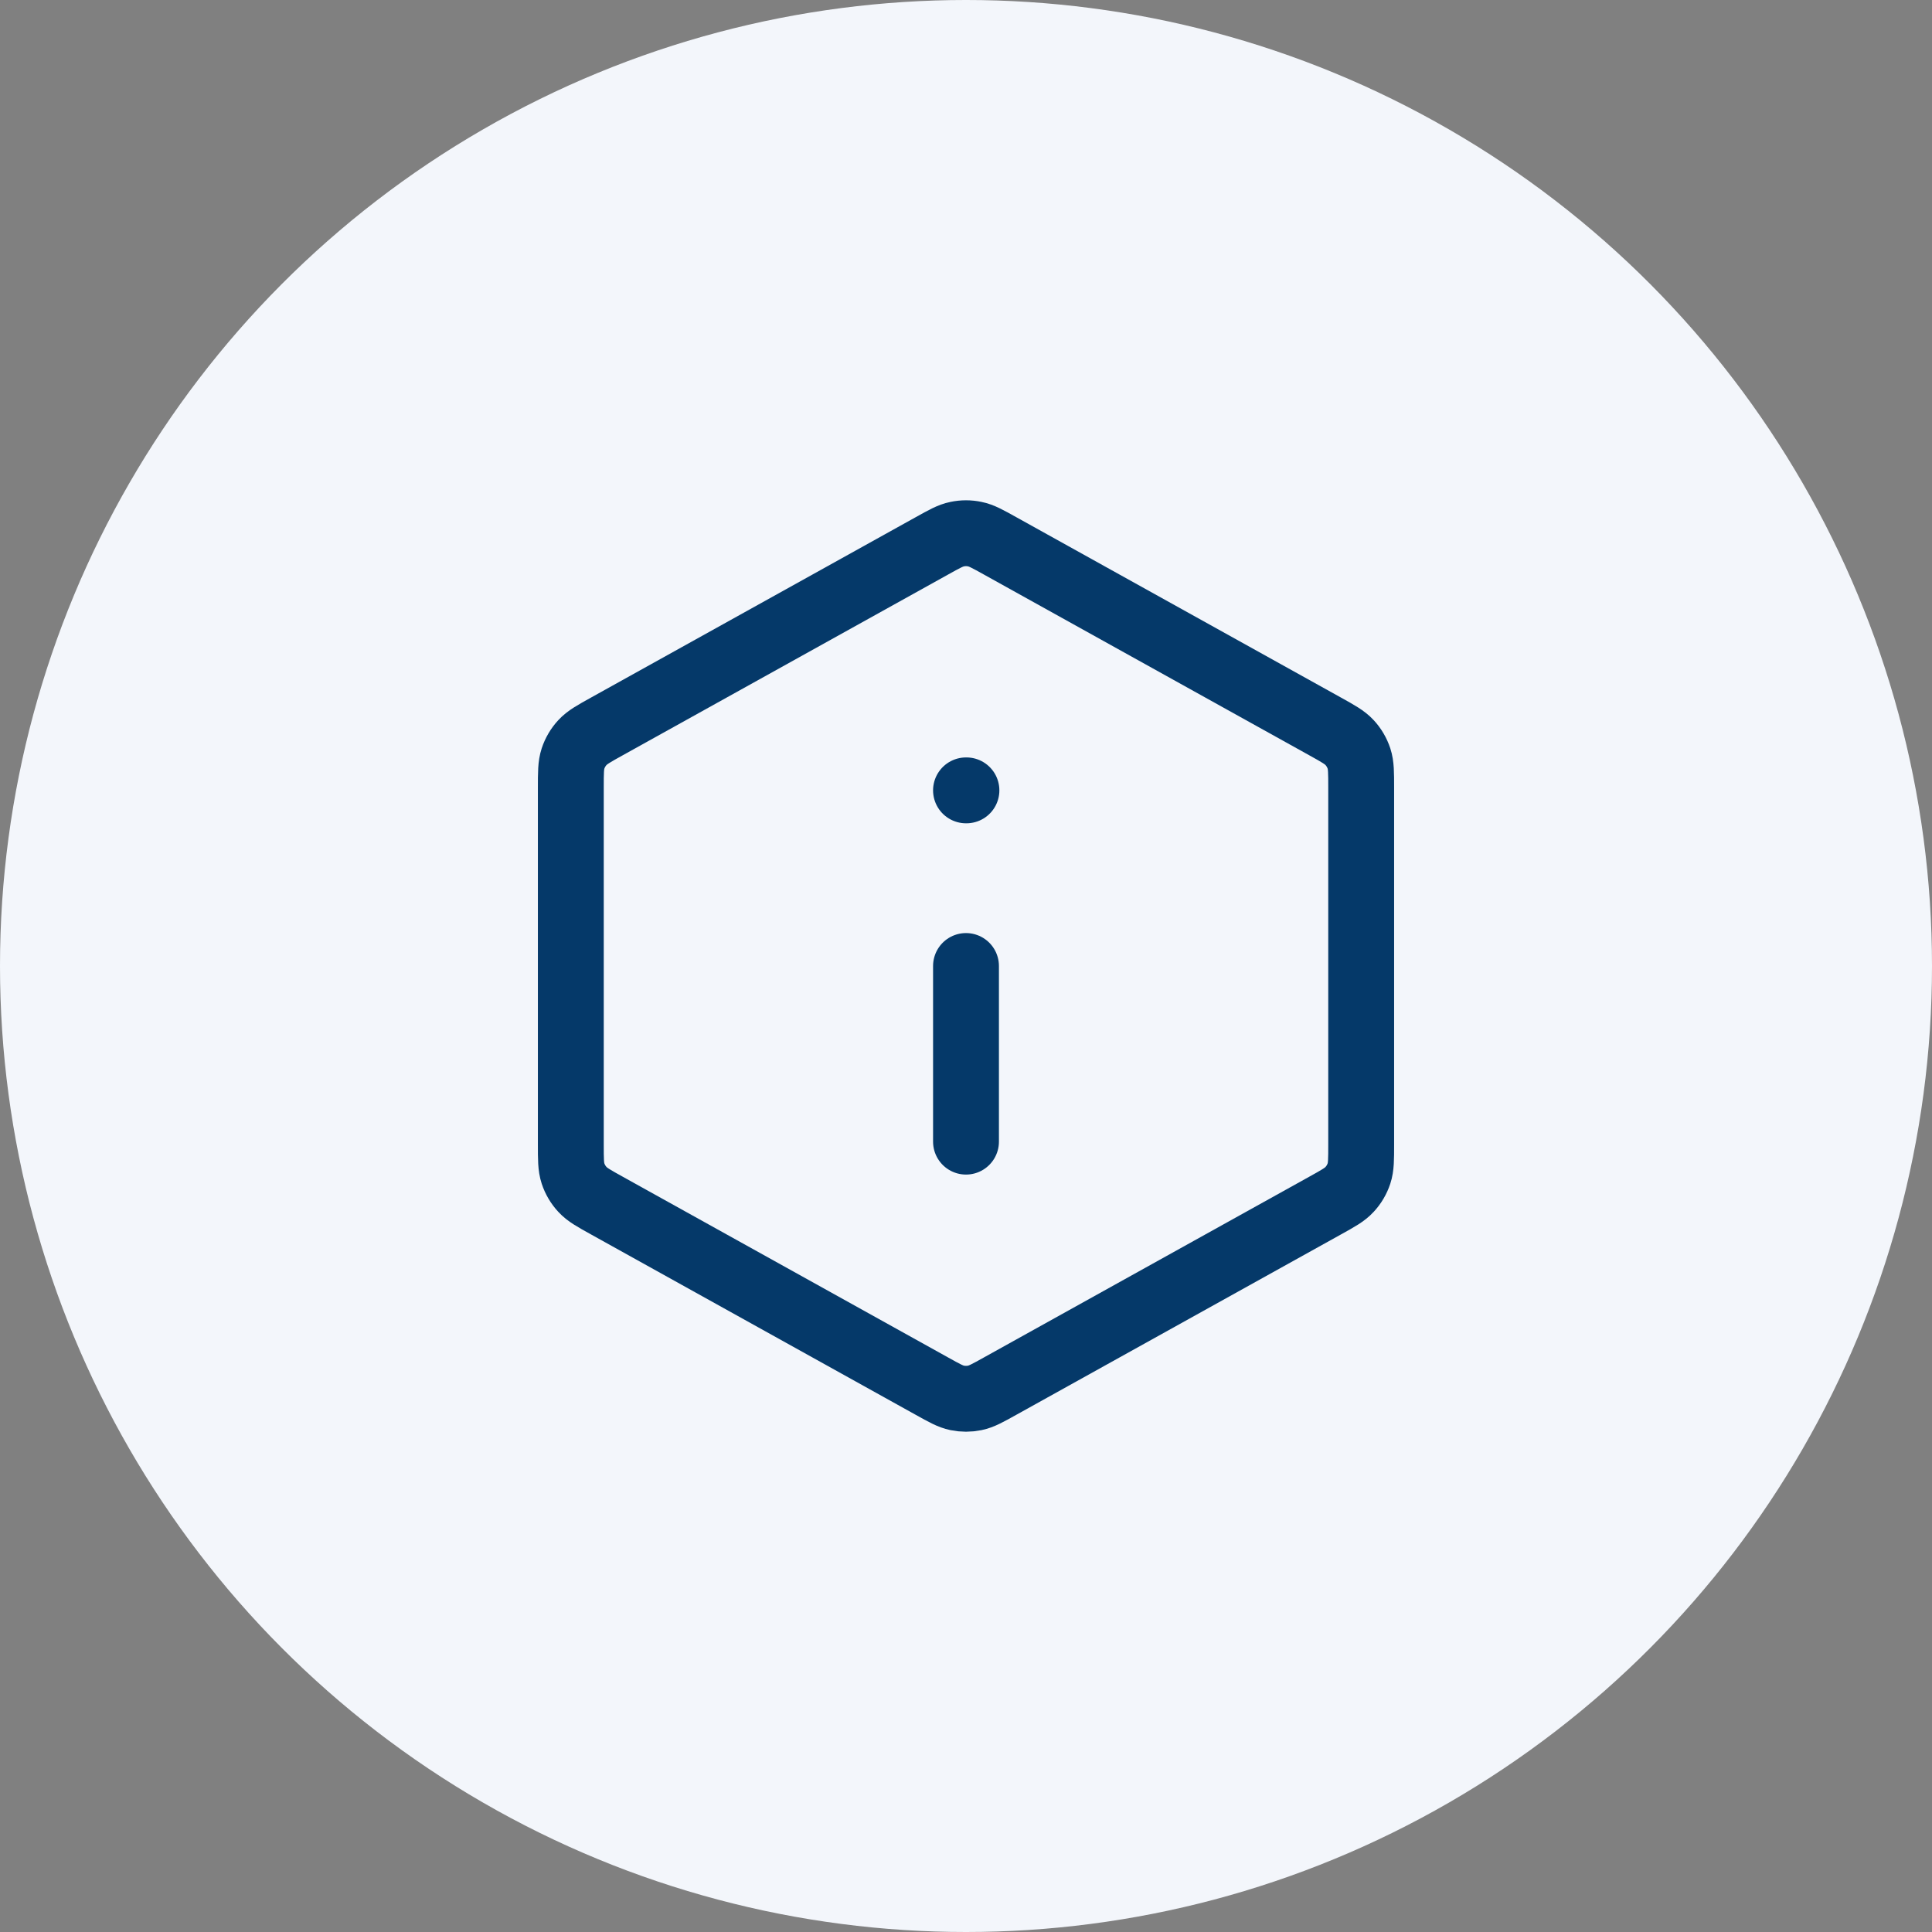 <svg width="44" height="44" viewBox="0 0 44 44" fill="none" xmlns="http://www.w3.org/2000/svg">
<rect x="0" y="0" width="44" height="44" fill="#808080" stroke="none"/>
<circle cx="22" cy="22" r="22" fill="#F3F6FB"/>
<path d="M22 26V22M22 18H22.01M13 17.942V26.059C13 26.401 13 26.573 13.05 26.725C13.095 26.861 13.168 26.985 13.265 27.089C13.374 27.208 13.523 27.291 13.823 27.457L21.223 31.568C21.507 31.726 21.648 31.805 21.799 31.836C21.931 31.863 22.069 31.863 22.201 31.836C22.352 31.805 22.493 31.726 22.777 31.568L30.177 27.457C30.477 27.291 30.626 27.208 30.735 27.089C30.832 26.985 30.905 26.861 30.95 26.725C31 26.573 31 26.401 31 26.059V17.942C31 17.599 31 17.428 30.95 17.275C30.905 17.14 30.832 17.015 30.735 16.911C30.626 16.793 30.477 16.709 30.177 16.543L22.777 12.432C22.493 12.274 22.352 12.195 22.201 12.165C22.069 12.137 21.931 12.137 21.799 12.165C21.648 12.195 21.507 12.274 21.223 12.432L13.823 16.543C13.523 16.709 13.374 16.793 13.265 16.911C13.168 17.015 13.095 17.14 13.05 17.275C13 17.428 13 17.599 13 17.942Z" stroke="#053969" stroke-width="1.5" stroke-linecap="round" stroke-linejoin="round"/>
</svg>
